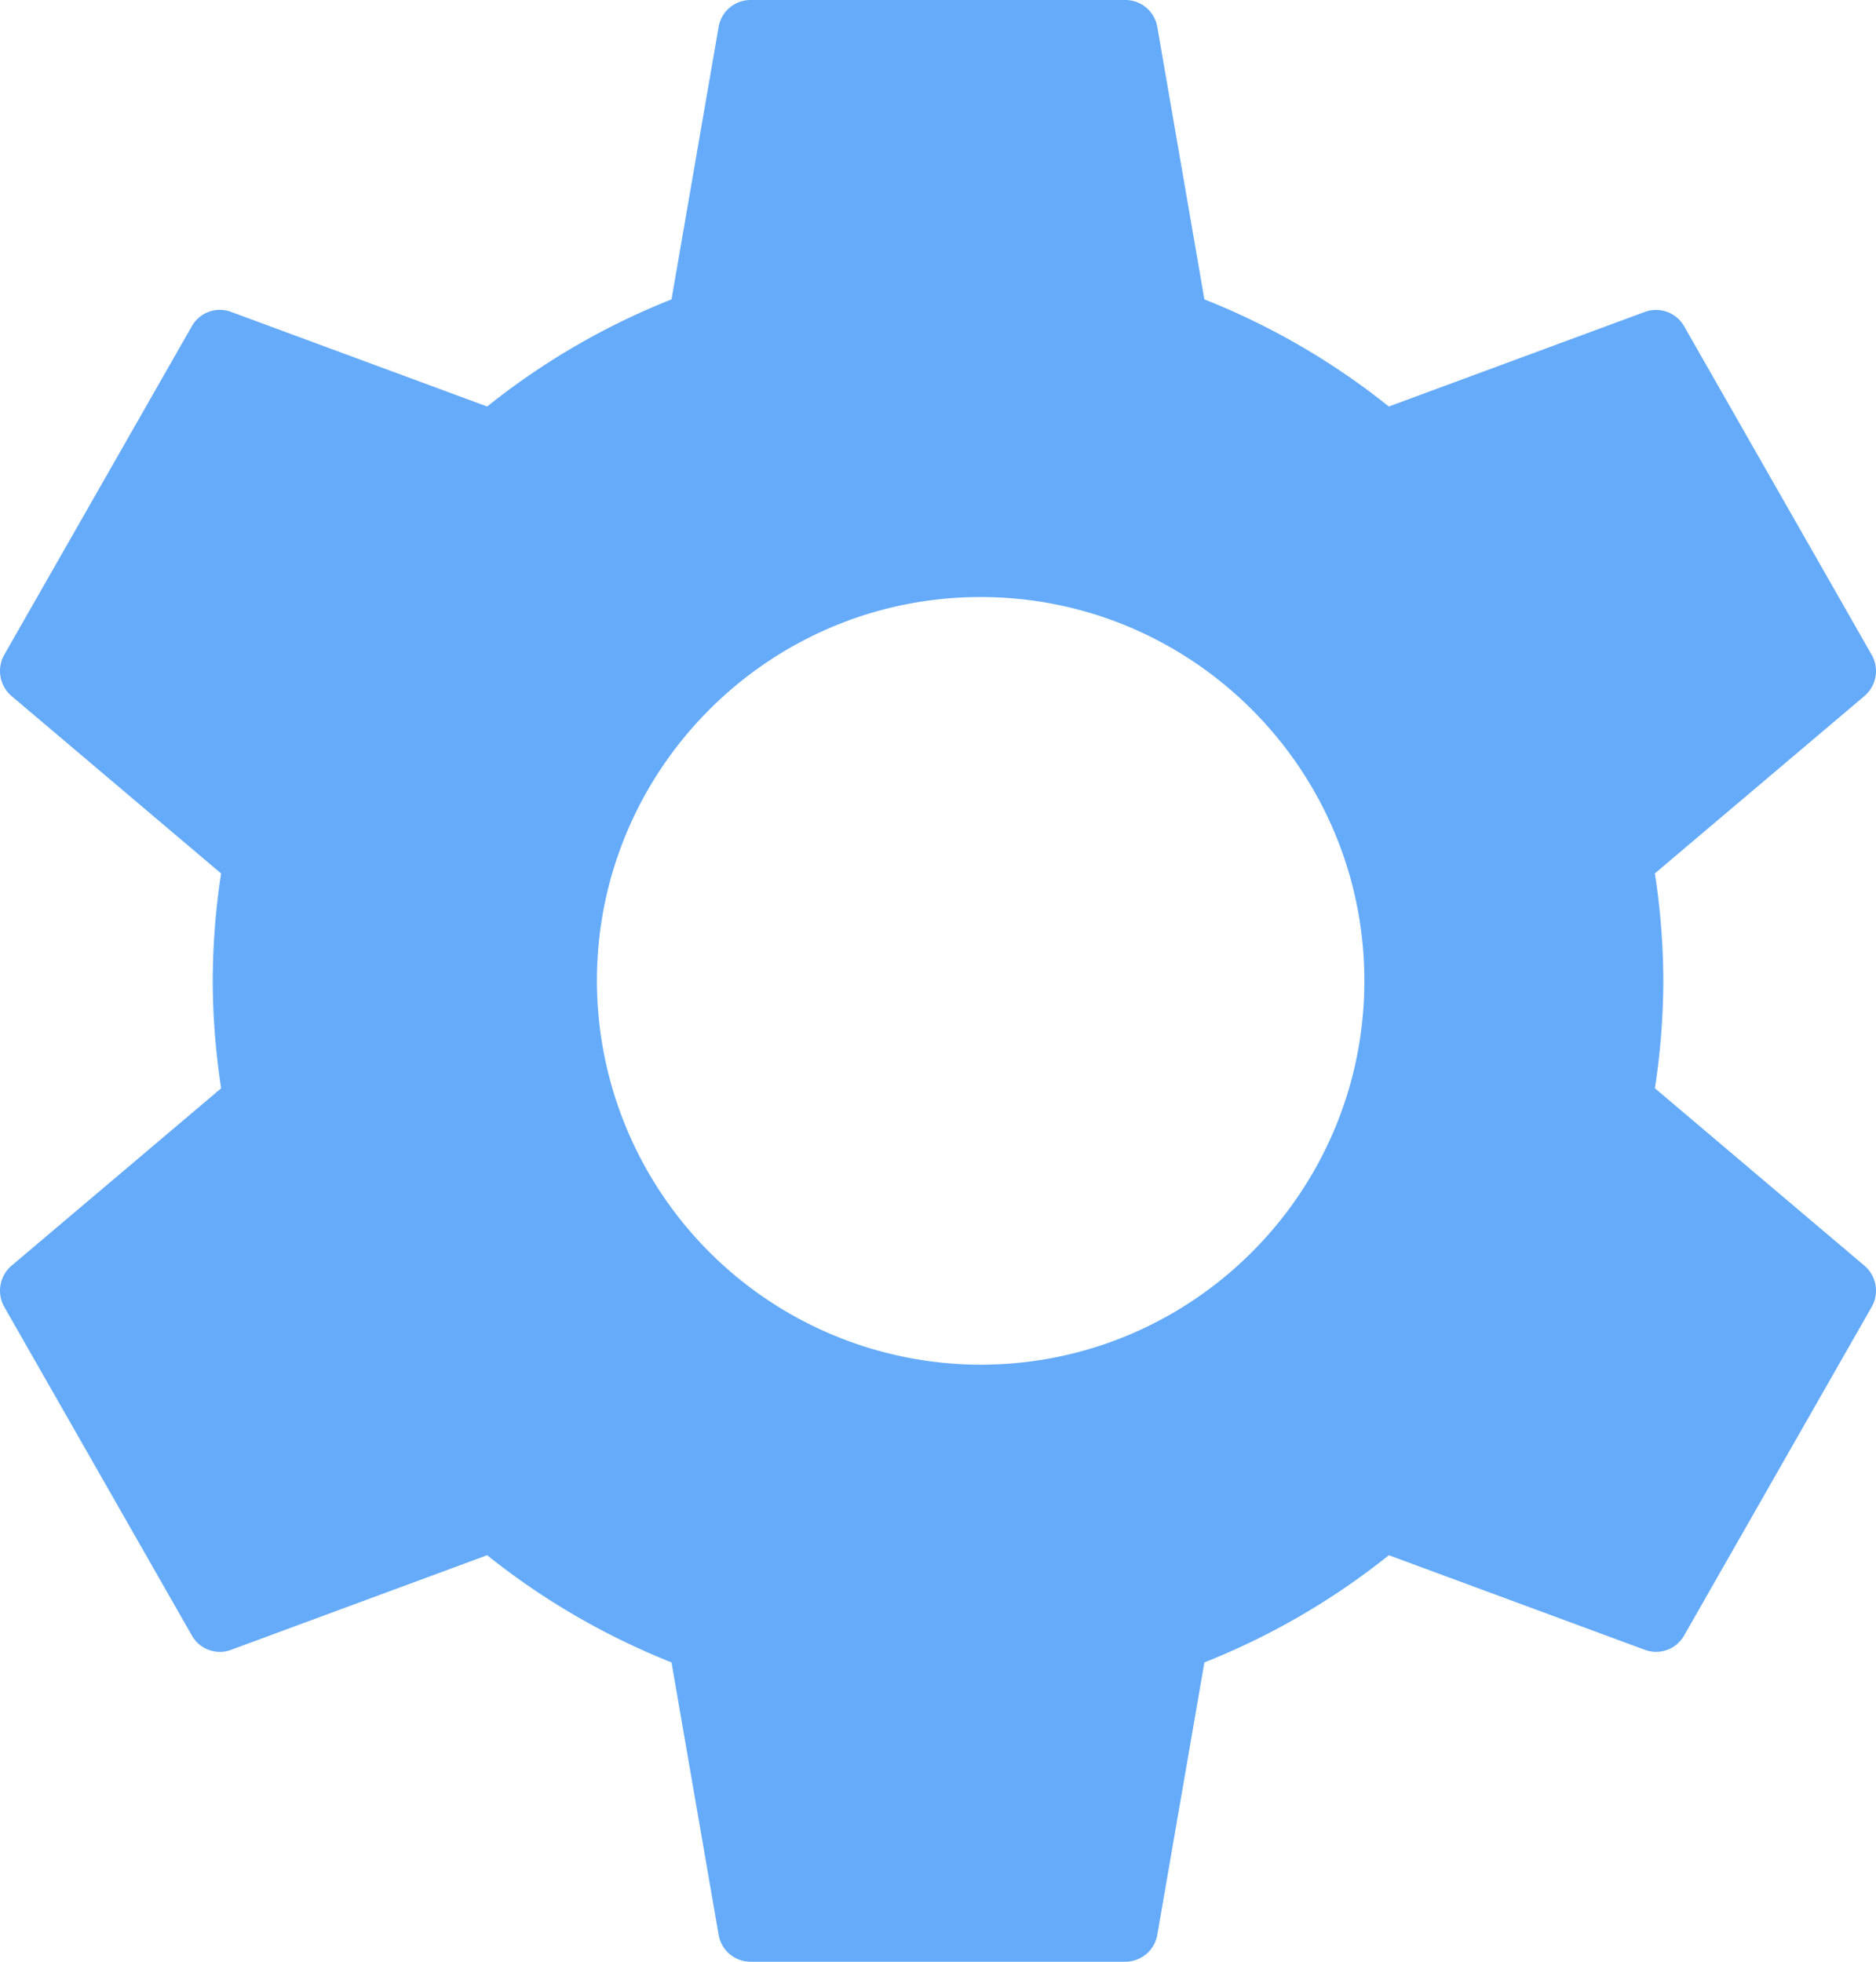 <svg xmlns="http://www.w3.org/2000/svg" width="22" height="23" viewBox="0 0 22 23">
    <path fill="#65ABF9" fill-rule="evenodd" d="M11.5 16A4.505 4.505 0 0 1 7 11.5C7 9.018 9.018 7 11.5 7S16 9.018 16 11.5 13.982 16 11.5 16zm7.907-3.24a8.46 8.46 0 0 0 .099-1.26 8.46 8.46 0 0 0-.099-1.26l2.457-2.079a.385.385 0 0 0 .084-.486l-2.198-3.85a.38.38 0 0 0-.458-.169l-3.005 1.11a8.421 8.421 0 0 0-2.163-1.256L13.572.317A.38.38 0 0 0 13.2 0H8.802a.38.38 0 0 0-.375.317L7.875 3.51a8.434 8.434 0 0 0-2.162 1.256l-3.005-1.11a.377.377 0 0 0-.458.168L.051 7.675a.386.386 0 0 0 .085.486l2.457 2.08a8.36 8.36 0 0 0-.098 1.259c0 .405.032.819.098 1.26L.136 14.839a.385.385 0 0 0-.085.485l2.199 3.851a.376.376 0 0 0 .458.169l3.005-1.11c.65.521 1.376.943 2.162 1.257l.552 3.192a.38.38 0 0 0 .375.317h4.397a.38.38 0 0 0 .373-.317l.552-3.192a8.436 8.436 0 0 0 2.163-1.257l3.005 1.11a.377.377 0 0 0 .458-.169l2.198-3.85a.384.384 0 0 0-.084-.486l-2.457-2.08z"/>
</svg>
